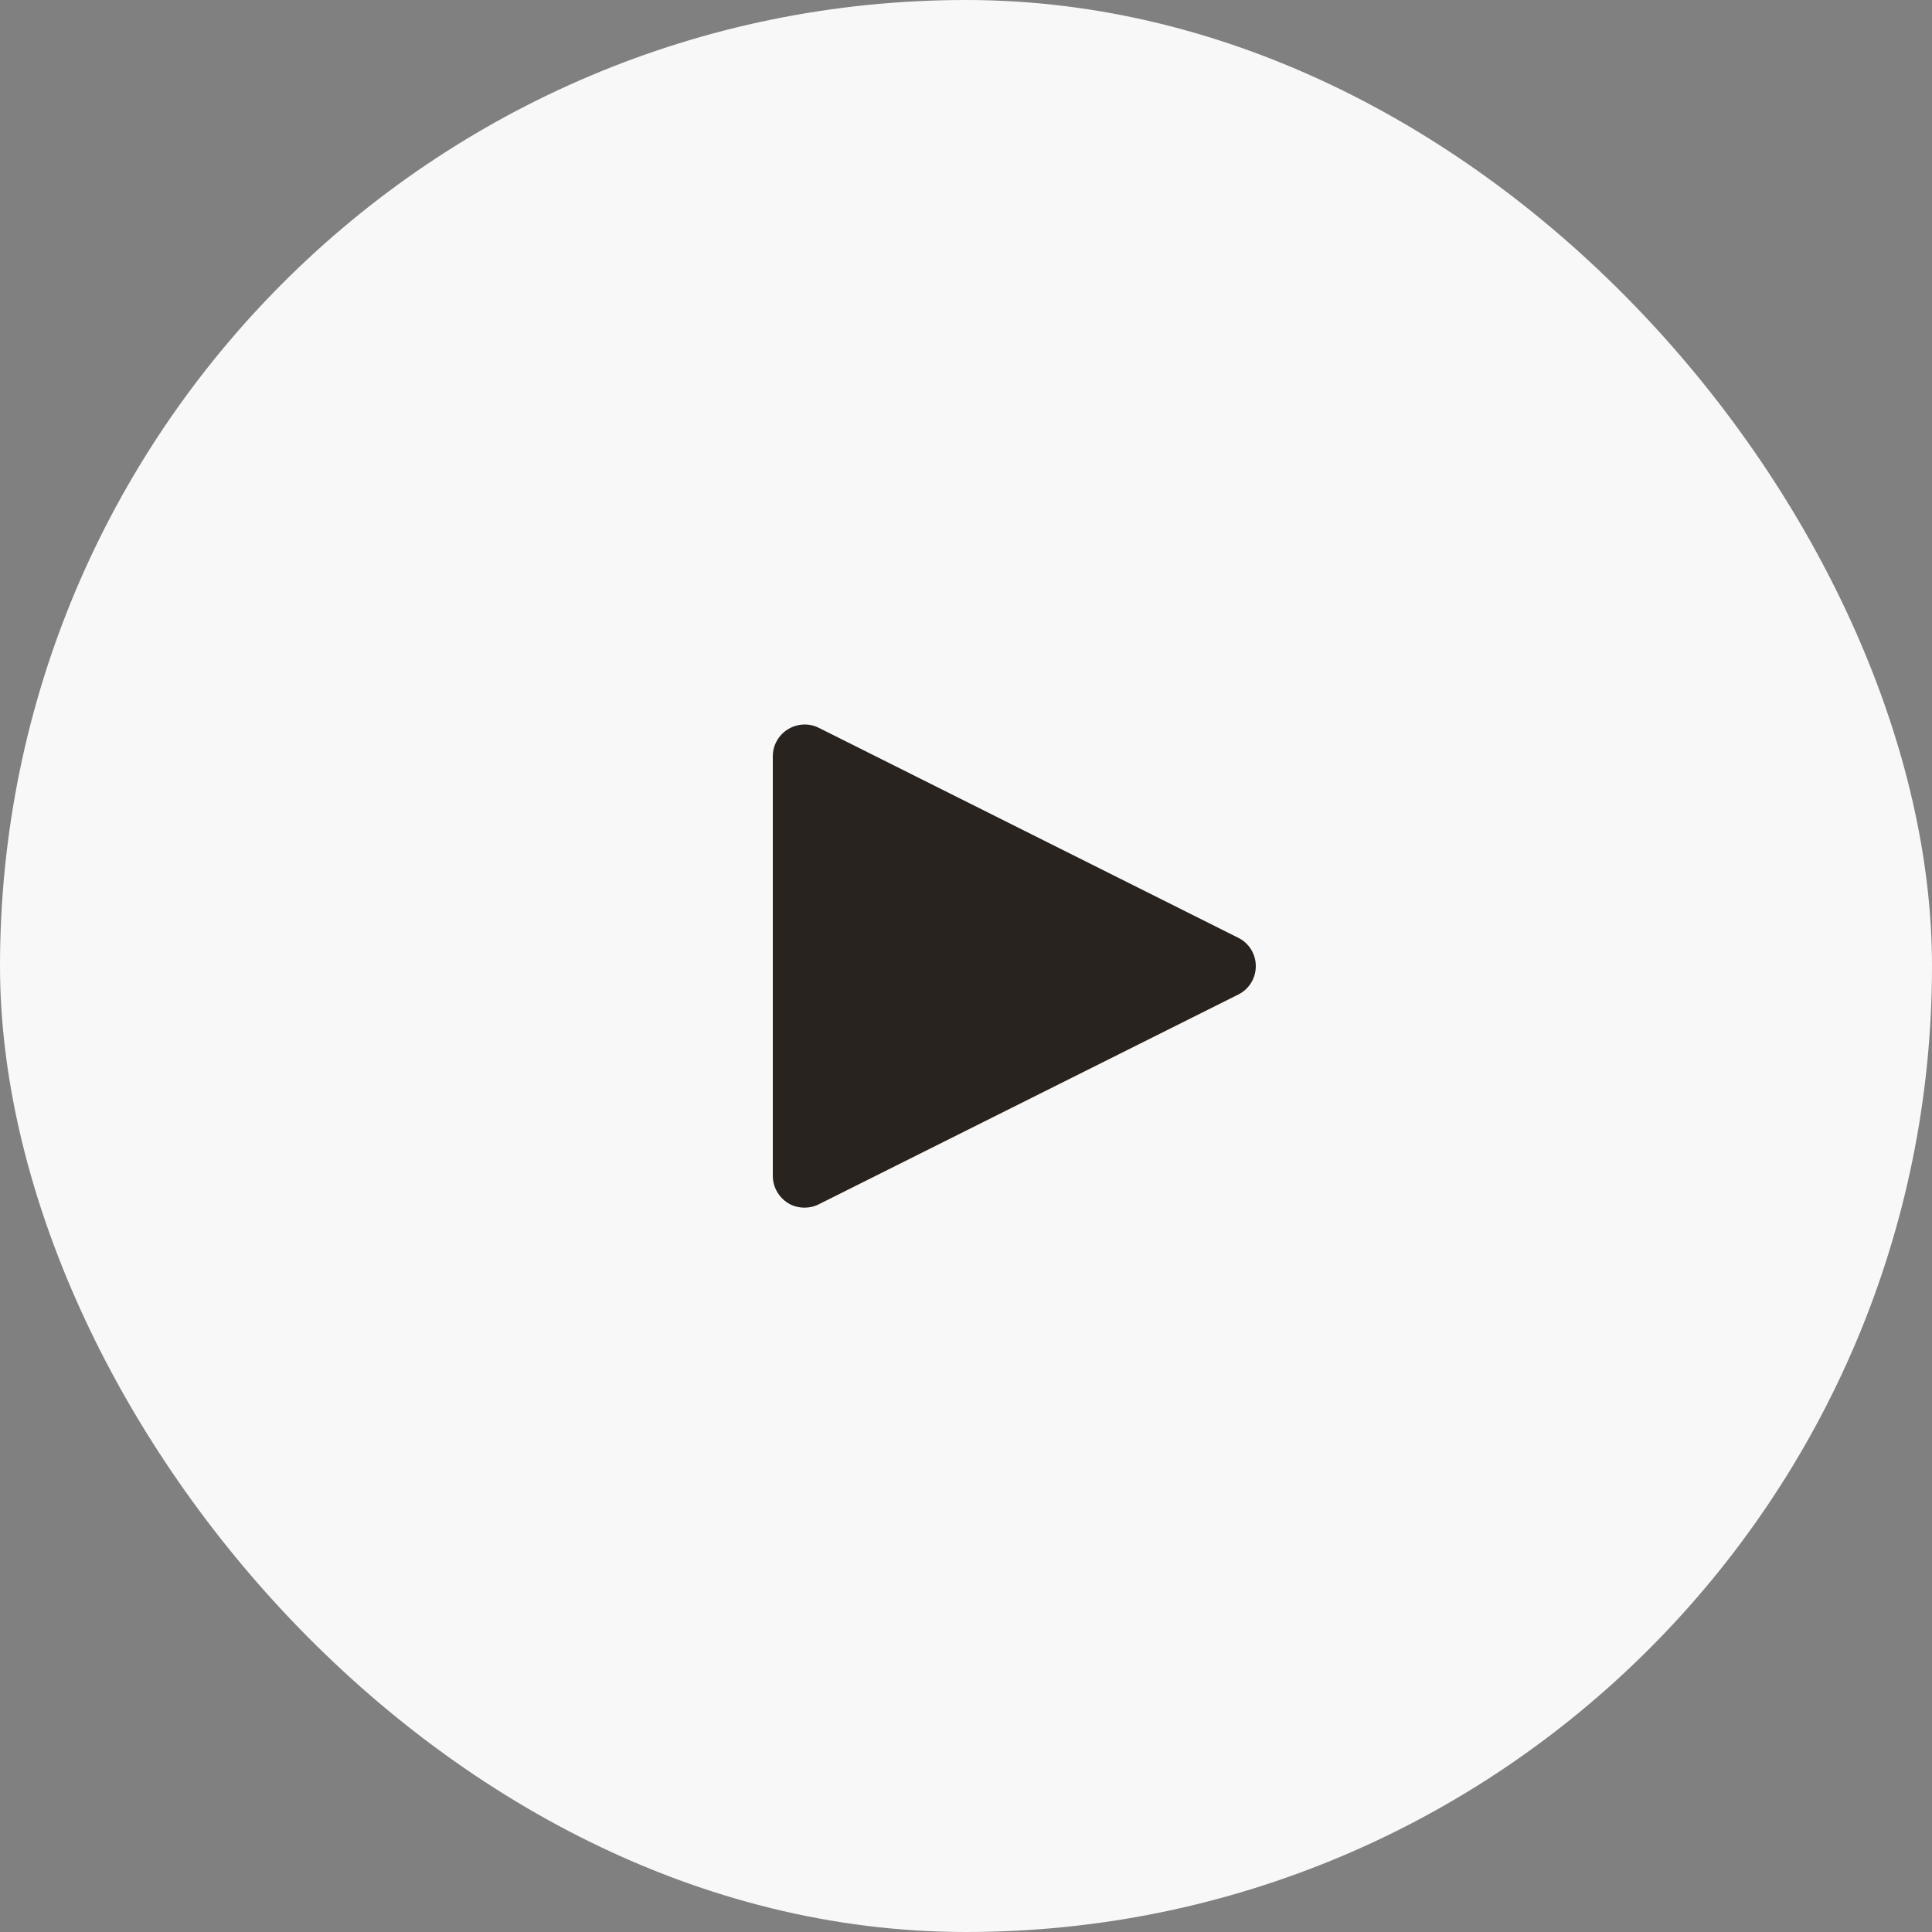 <svg width="40" height="40" viewBox="0 0 40 40" fill="none" xmlns="http://www.w3.org/2000/svg">
<rect x="0" y="0" width="40" height="40" fill="#808080" stroke="none"/>
<rect width="40" height="40" rx="20" fill="white" fill-opacity="0.94"/>
<path d="M25.635 19.415L16.953 15.069C16.751 14.968 16.51 14.977 16.312 15.1C16.119 15.219 16 15.43 16 15.658V24.344C16 24.573 16.119 24.784 16.312 24.907C16.417 24.973 16.536 25.003 16.659 25.003C16.76 25.003 16.861 24.981 16.953 24.933L25.635 20.592C25.859 20.482 26 20.254 26 20.003C26 19.753 25.859 19.524 25.635 19.415Z" fill="#28231F"/>
</svg>

